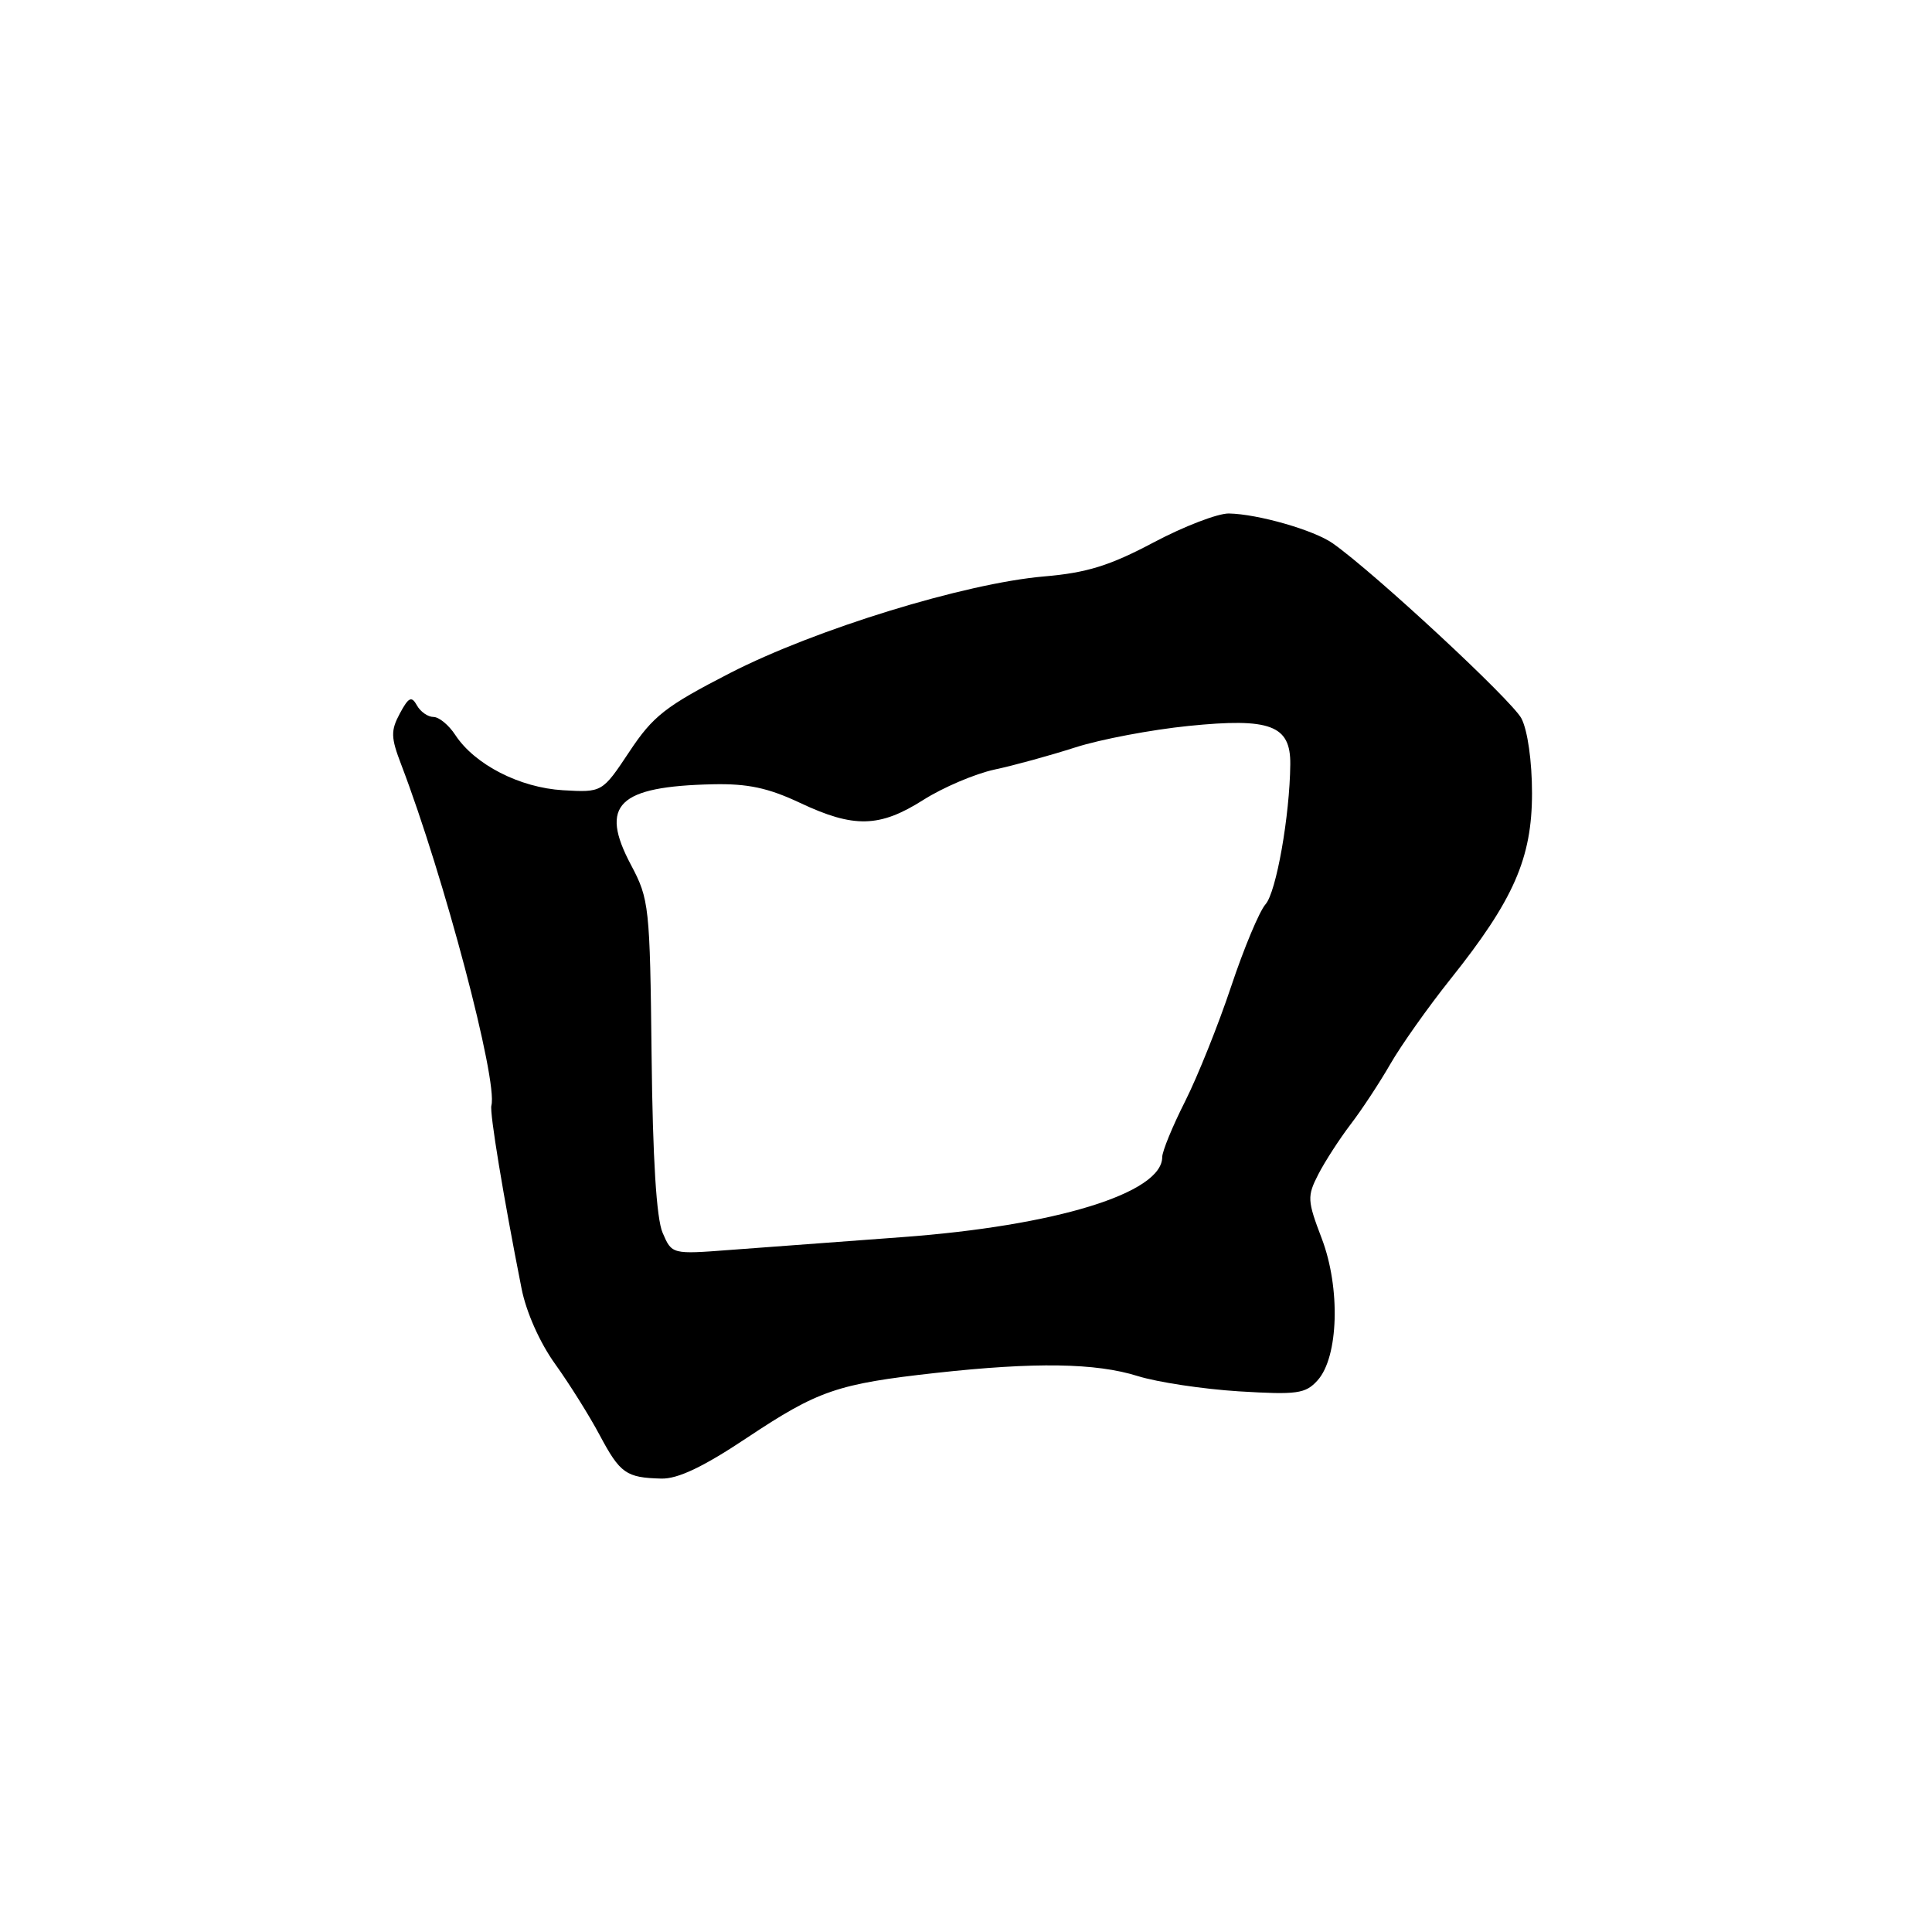 <?xml version="1.0" encoding="UTF-8" standalone="no"?>
<!DOCTYPE svg PUBLIC "-//W3C//DTD SVG 1.1//EN" "http://www.w3.org/Graphics/SVG/1.1/DTD/svg11.dtd" >
<svg xmlns="http://www.w3.org/2000/svg" xmlns:xlink="http://www.w3.org/1999/xlink" version="1.1" viewBox="0 0 256 256">
 <g >
 <path fill="currentColor"
d=" M 98.97 190.52 C 108.41 184.24 110.93 183.37 124.00 181.92 C 137.14 180.47 145.21 180.59 150.77 182.34 C 153.37 183.15 159.39 184.06 164.15 184.36 C 171.88 184.83 172.98 184.68 174.58 182.91 C 177.37 179.83 177.64 170.68 175.14 164.11 C 173.22 159.08 173.19 158.52 174.68 155.61 C 175.56 153.90 177.48 150.93 178.95 149.00 C 180.43 147.07 182.80 143.47 184.22 141.00 C 185.64 138.53 189.23 133.45 192.20 129.73 C 200.58 119.23 203.00 113.71 203.00 105.10 C 203.00 100.87 202.42 96.79 201.60 95.20 C 200.35 92.81 182.23 75.98 176.62 72.01 C 174.15 70.25 166.68 68.11 162.83 68.04 C 161.36 68.02 156.86 69.75 152.83 71.89 C 147.04 74.96 144.00 75.90 138.35 76.38 C 127.87 77.28 108.04 83.38 96.74 89.18 C 88.17 93.59 86.54 94.86 83.39 99.61 C 79.80 105.01 79.80 105.01 74.59 104.71 C 68.87 104.37 62.91 101.32 60.33 97.39 C 59.47 96.07 58.17 95.00 57.43 95.00 C 56.70 95.00 55.71 94.31 55.24 93.46 C 54.53 92.19 54.14 92.38 52.98 94.54 C 51.76 96.82 51.78 97.71 53.17 101.33 C 58.83 116.14 65.99 143.21 65.11 146.49 C 64.86 147.40 66.69 158.52 69.11 170.74 C 69.72 173.85 71.53 177.92 73.56 180.74 C 75.44 183.36 78.10 187.60 79.46 190.16 C 82.17 195.24 82.96 195.80 87.62 195.92 C 89.81 195.98 93.18 194.38 98.97 190.52 Z  M 87.80 163.35 C 86.98 161.47 86.49 153.53 86.34 139.91 C 86.12 120.07 86.02 119.15 83.61 114.61 C 79.38 106.65 81.87 104.20 94.47 103.92 C 99.08 103.82 101.79 104.40 106.00 106.38 C 113.14 109.75 116.55 109.67 122.35 105.99 C 124.95 104.34 129.20 102.53 131.79 101.97 C 134.38 101.42 139.20 100.09 142.50 99.03 C 145.80 97.97 152.55 96.69 157.50 96.19 C 168.33 95.09 171.02 96.10 170.97 101.27 C 170.90 108.11 169.11 118.22 167.69 119.82 C 166.87 120.75 164.82 125.65 163.13 130.72 C 161.44 135.79 158.69 142.64 157.03 145.94 C 155.36 149.24 154.00 152.56 154.00 153.32 C 154.00 158.09 139.88 162.43 119.50 163.93 C 111.25 164.54 101.02 165.30 96.76 165.62 C 89.03 166.21 89.03 166.21 87.80 163.35 Z "/>
</g>
</svg>